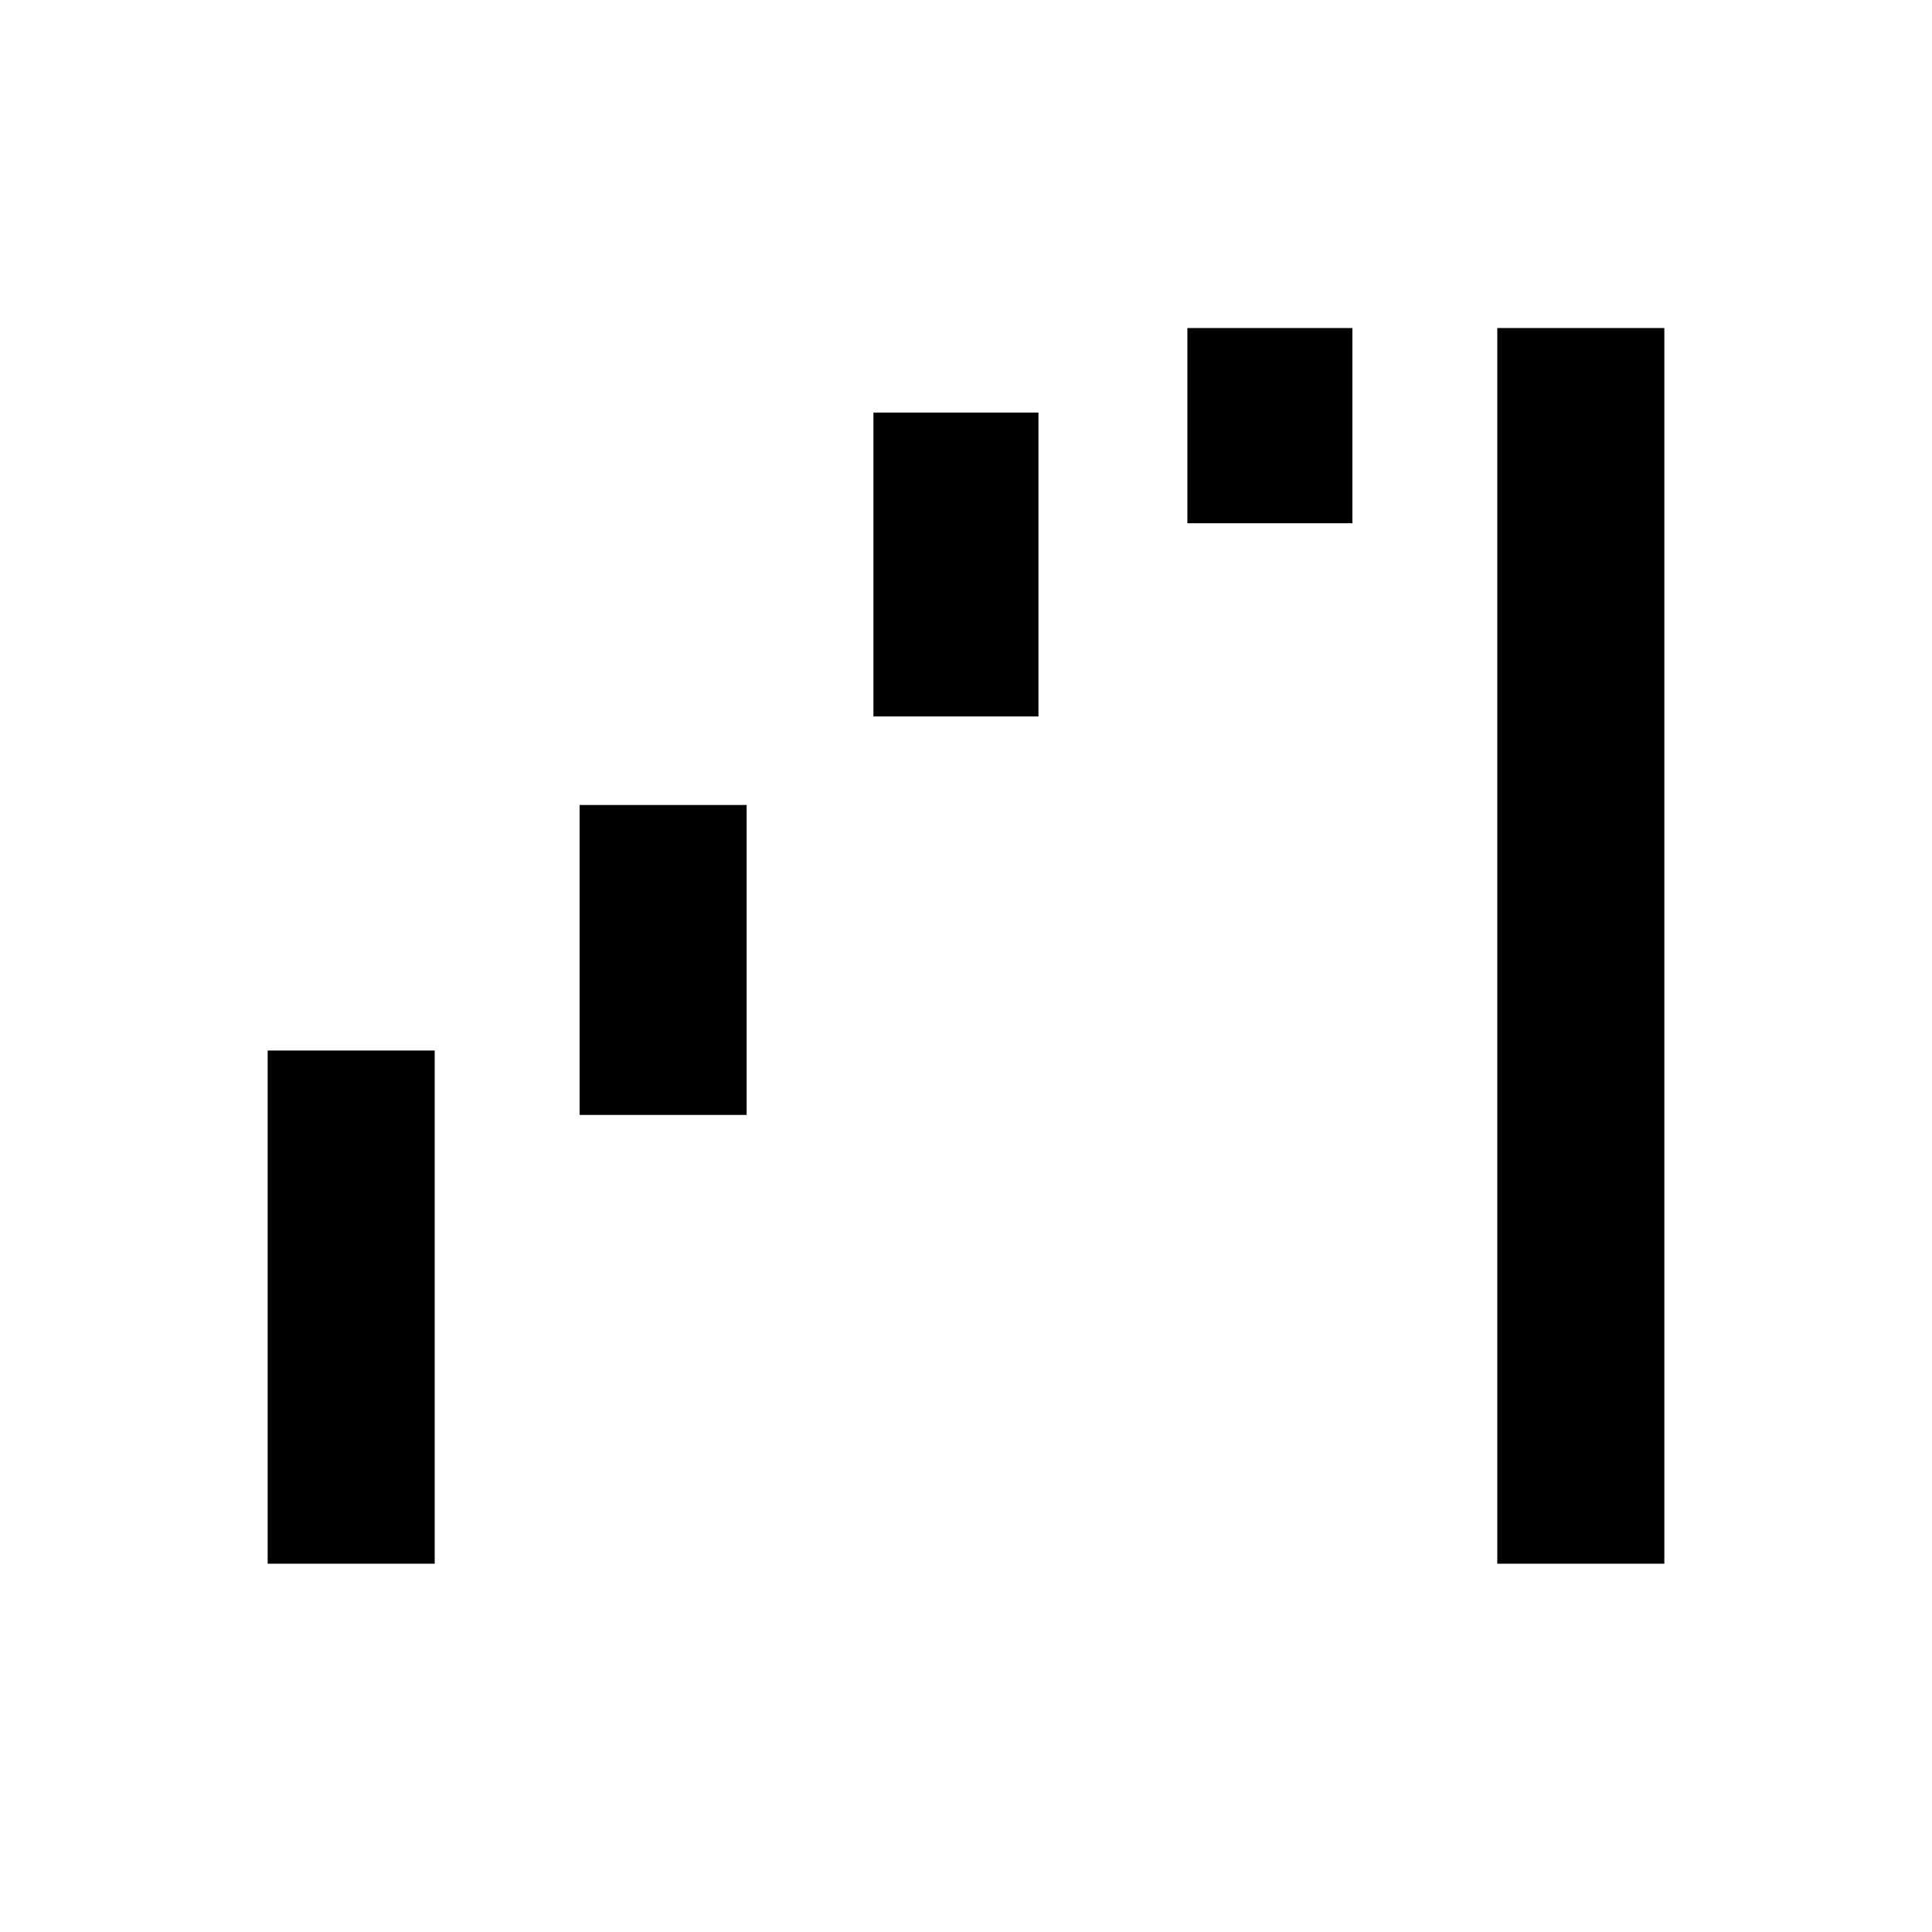 <svg xmlns="http://www.w3.org/2000/svg" height="48" width="48"><path d="M37.2 38.85V8.15H41.35V38.85ZM6.65 38.85V26.1H10.8V38.85ZM29.5 13V8.15H33.6V13ZM21.7 17.8V10.25H25.8V17.8ZM14.4 27.7V20H18.55V27.7Z"/></svg>